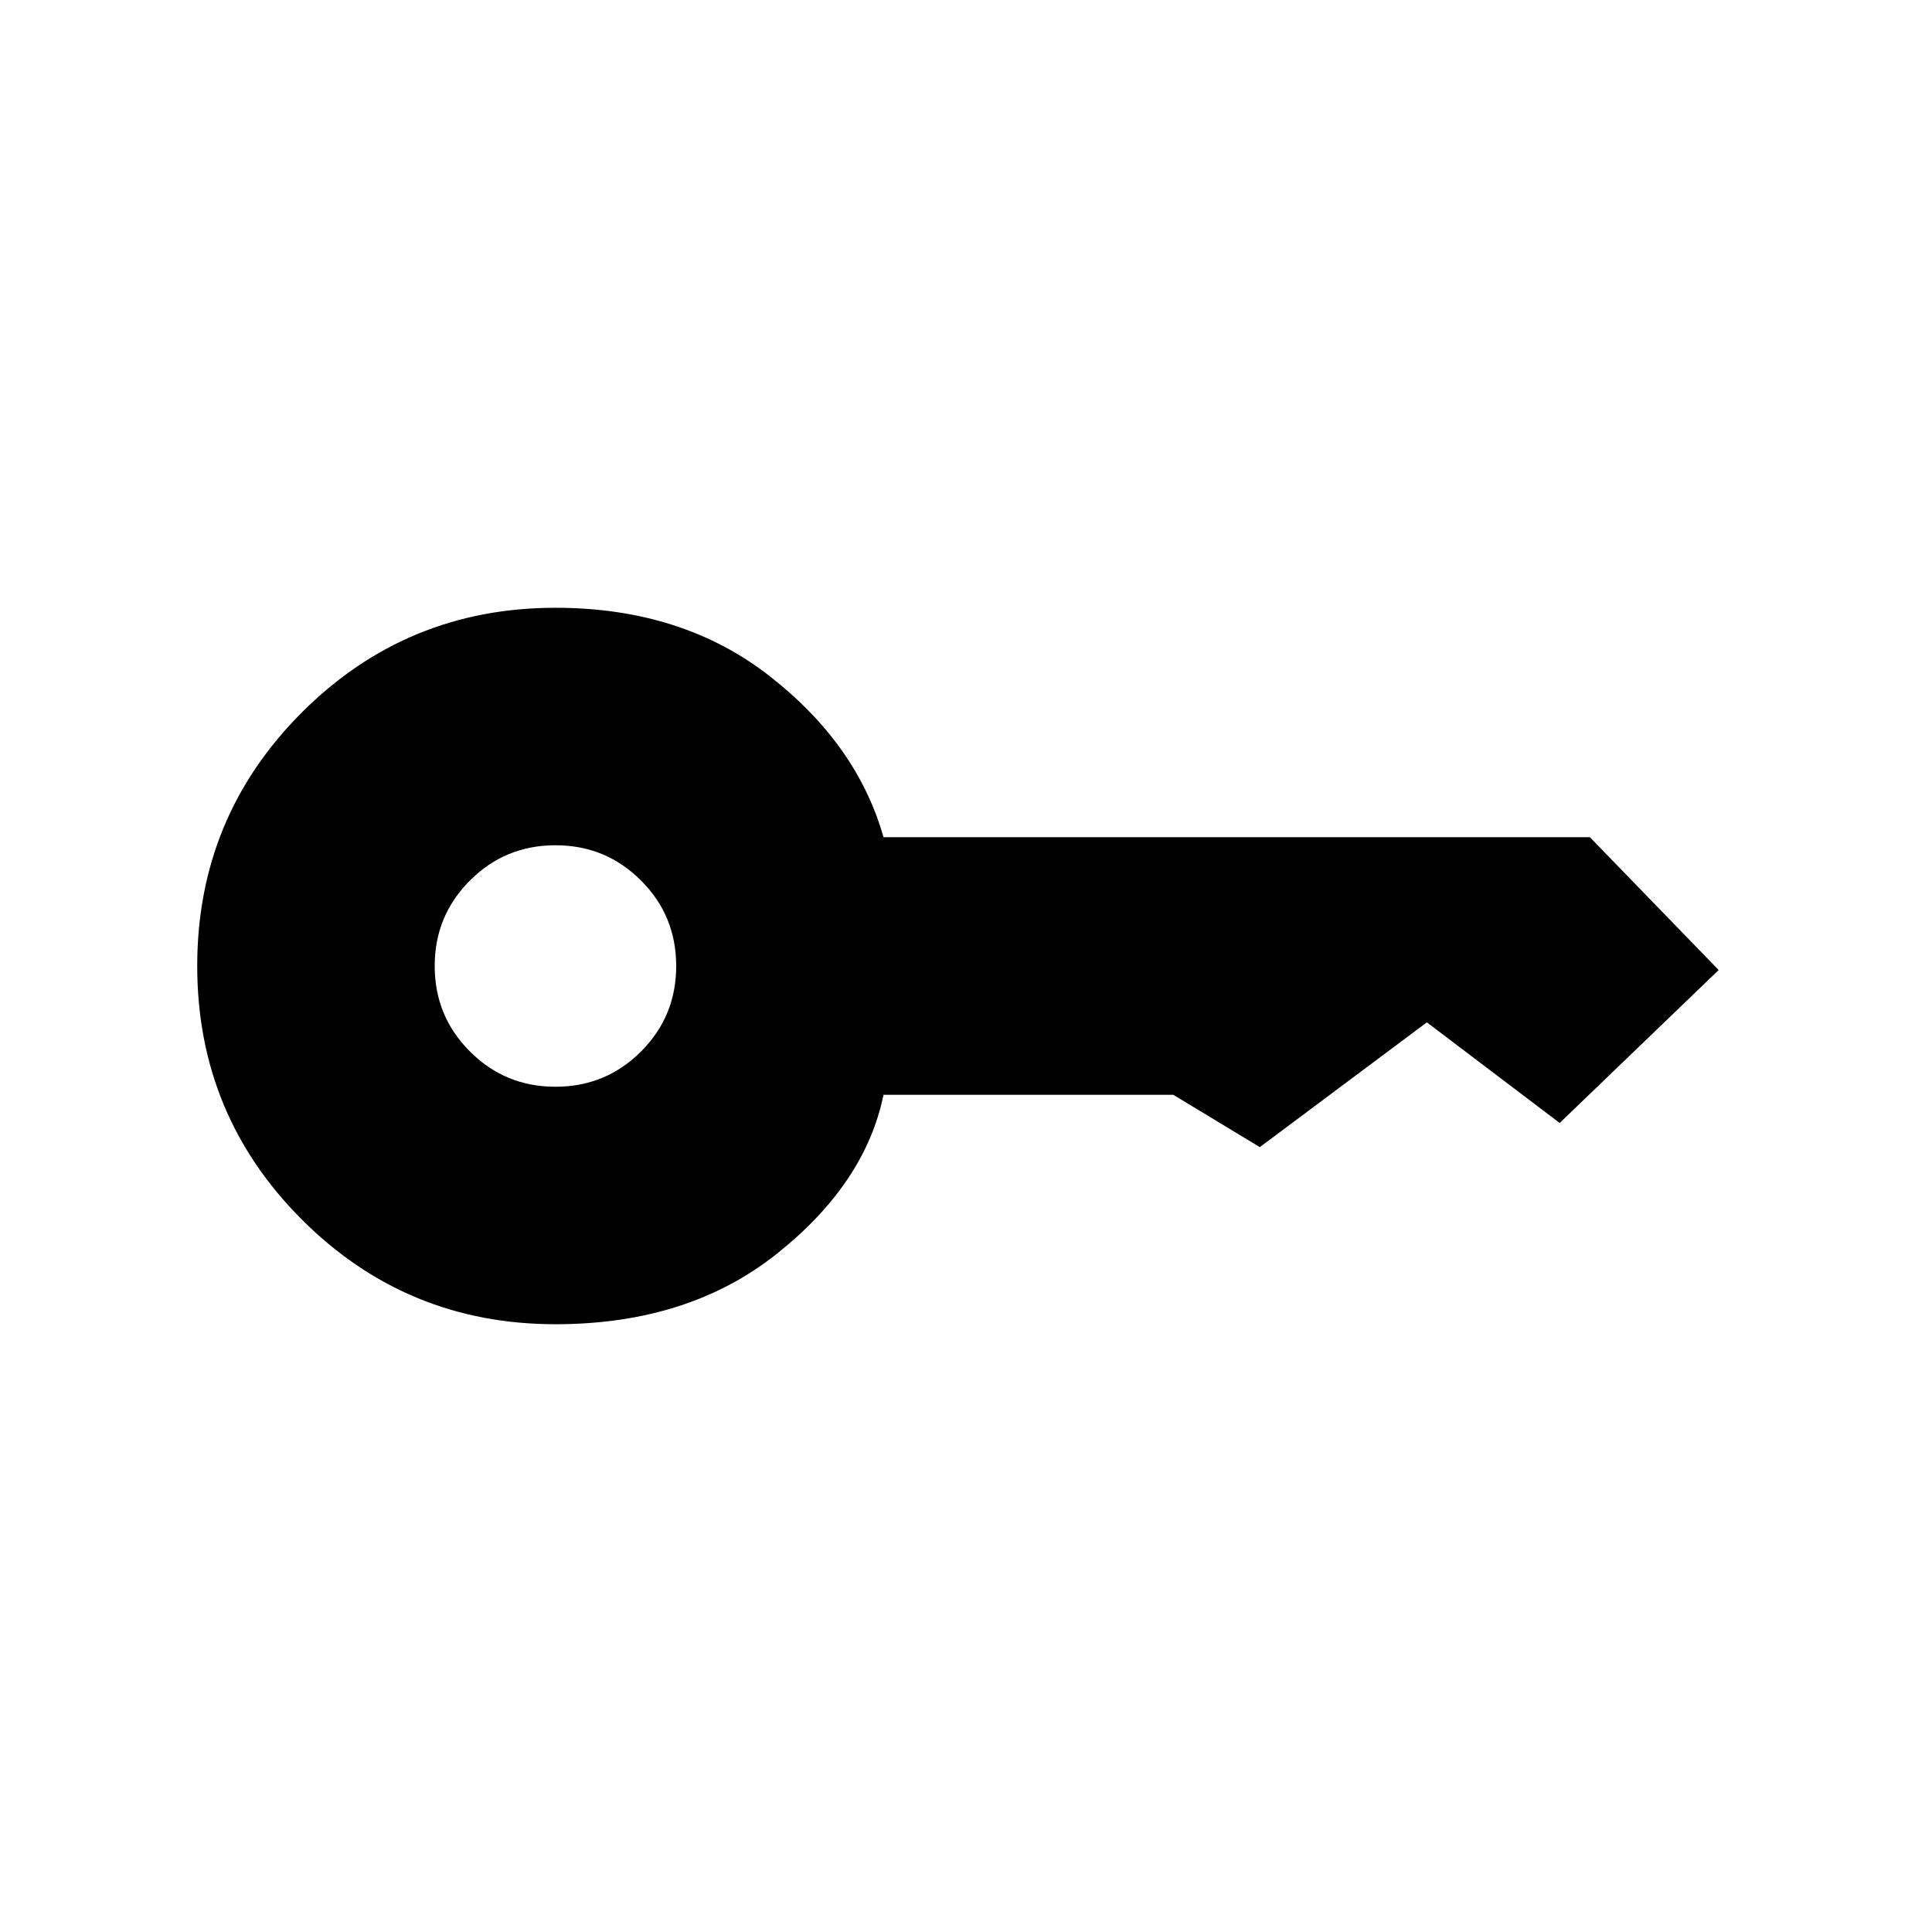 <svg xmlns="http://www.w3.org/2000/svg" height="24" width="24"><path d="M6.9 13.5q.625 0 1.063-.438Q8.4 12.625 8.4 12t-.437-1.062Q7.525 10.5 6.9 10.5t-1.062.438Q5.4 11.375 5.4 12t.438 1.062q.437.438 1.062.438Zm0 2.95q-1.85 0-3.15-1.3-1.3-1.3-1.3-3.15 0-1.85 1.3-3.15 1.3-1.3 3.15-1.3 1.575 0 2.662.85 1.088.85 1.413 2h8.775l1.6 1.65-1.975 1.9-1.65-1.25-2.075 1.55-1.075-.65h-3.6q-.225 1.1-1.325 1.975-1.1.875-2.75.875Z"/></svg>